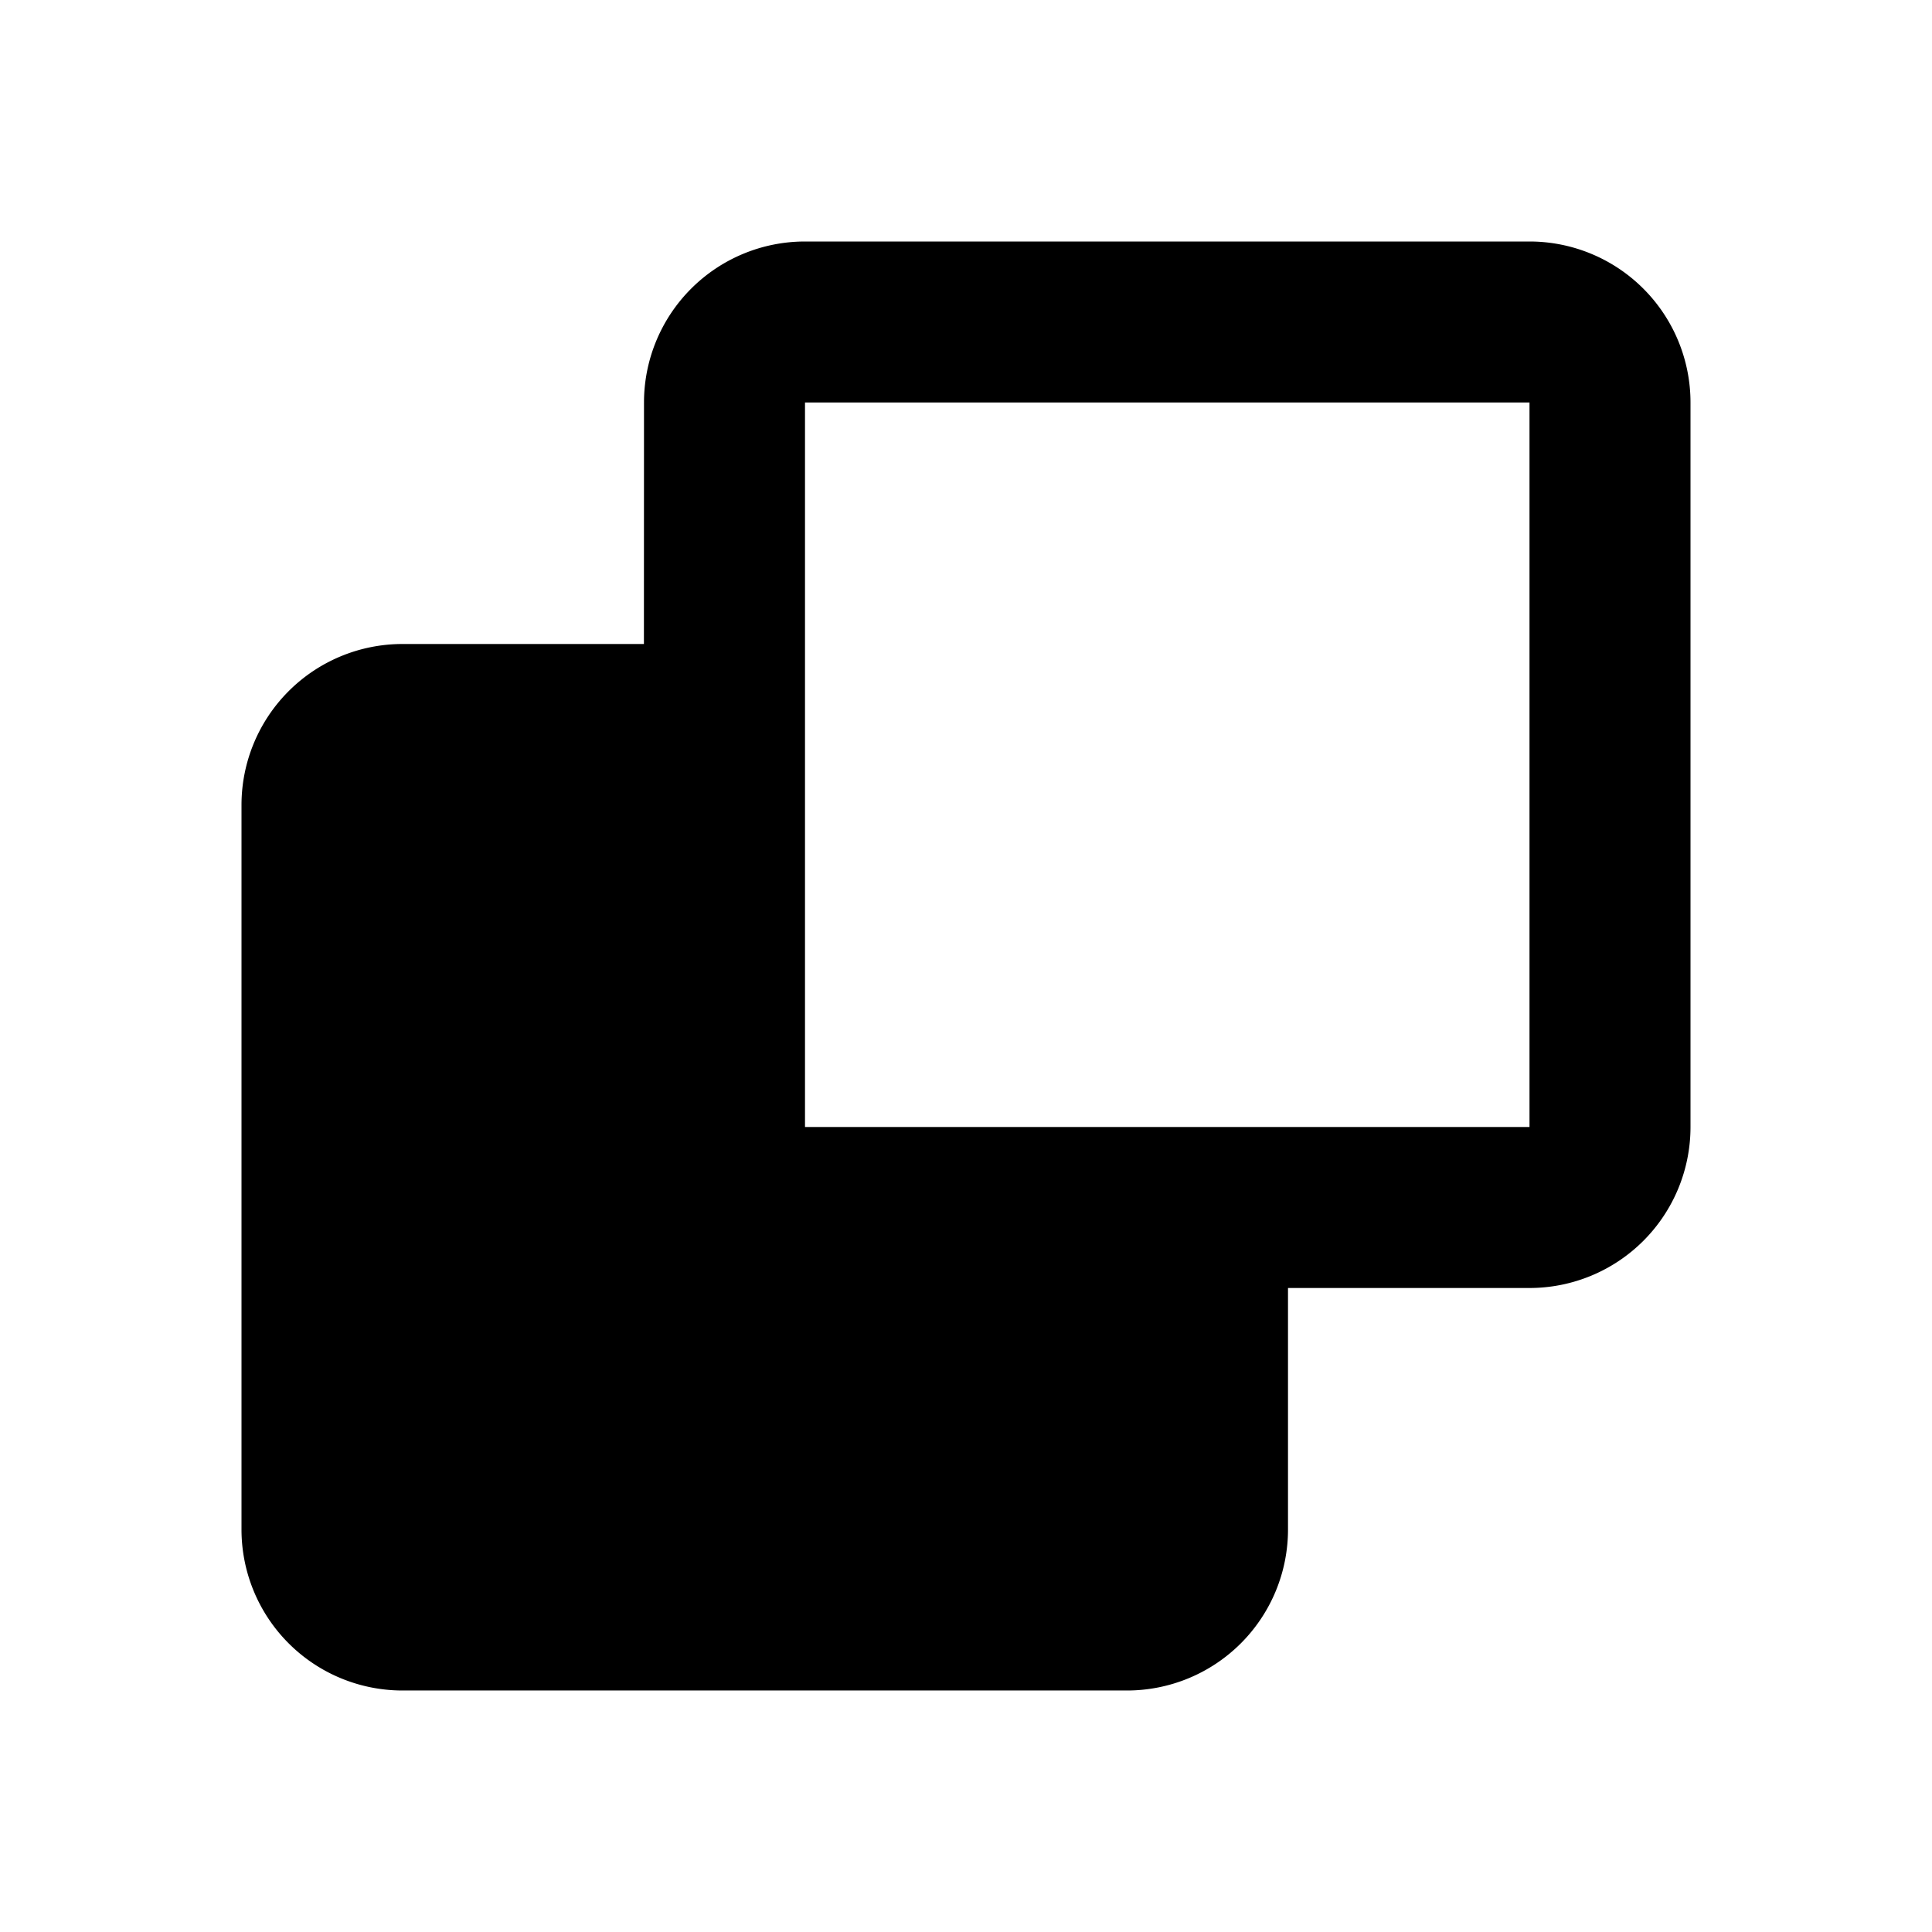 <svg t="1648983416631" class="icon" viewBox="0 0 1024 1024" version="1.1" xmlns="http://www.w3.org/2000/svg" p-id="962" width="200" height="200">
  <path d="M810.667 128a85.333 85.333 0 0 1 85.333 85.333v384a85.333 85.333 0 0 1-85.333 85.333h-128v128a85.333 85.333 0 0 1-85.333 85.333H213.333a85.333 85.333 0 0 1-85.333-85.333v-384a85.333 85.333 0 0 1 85.333-85.333h127.957L341.333 213.333a85.333 85.333 0 0 1 85.333-85.333h384z m0 85.333h-384v384h384V213.333z" fill="currentColor" p-id="963"></path>
</svg>